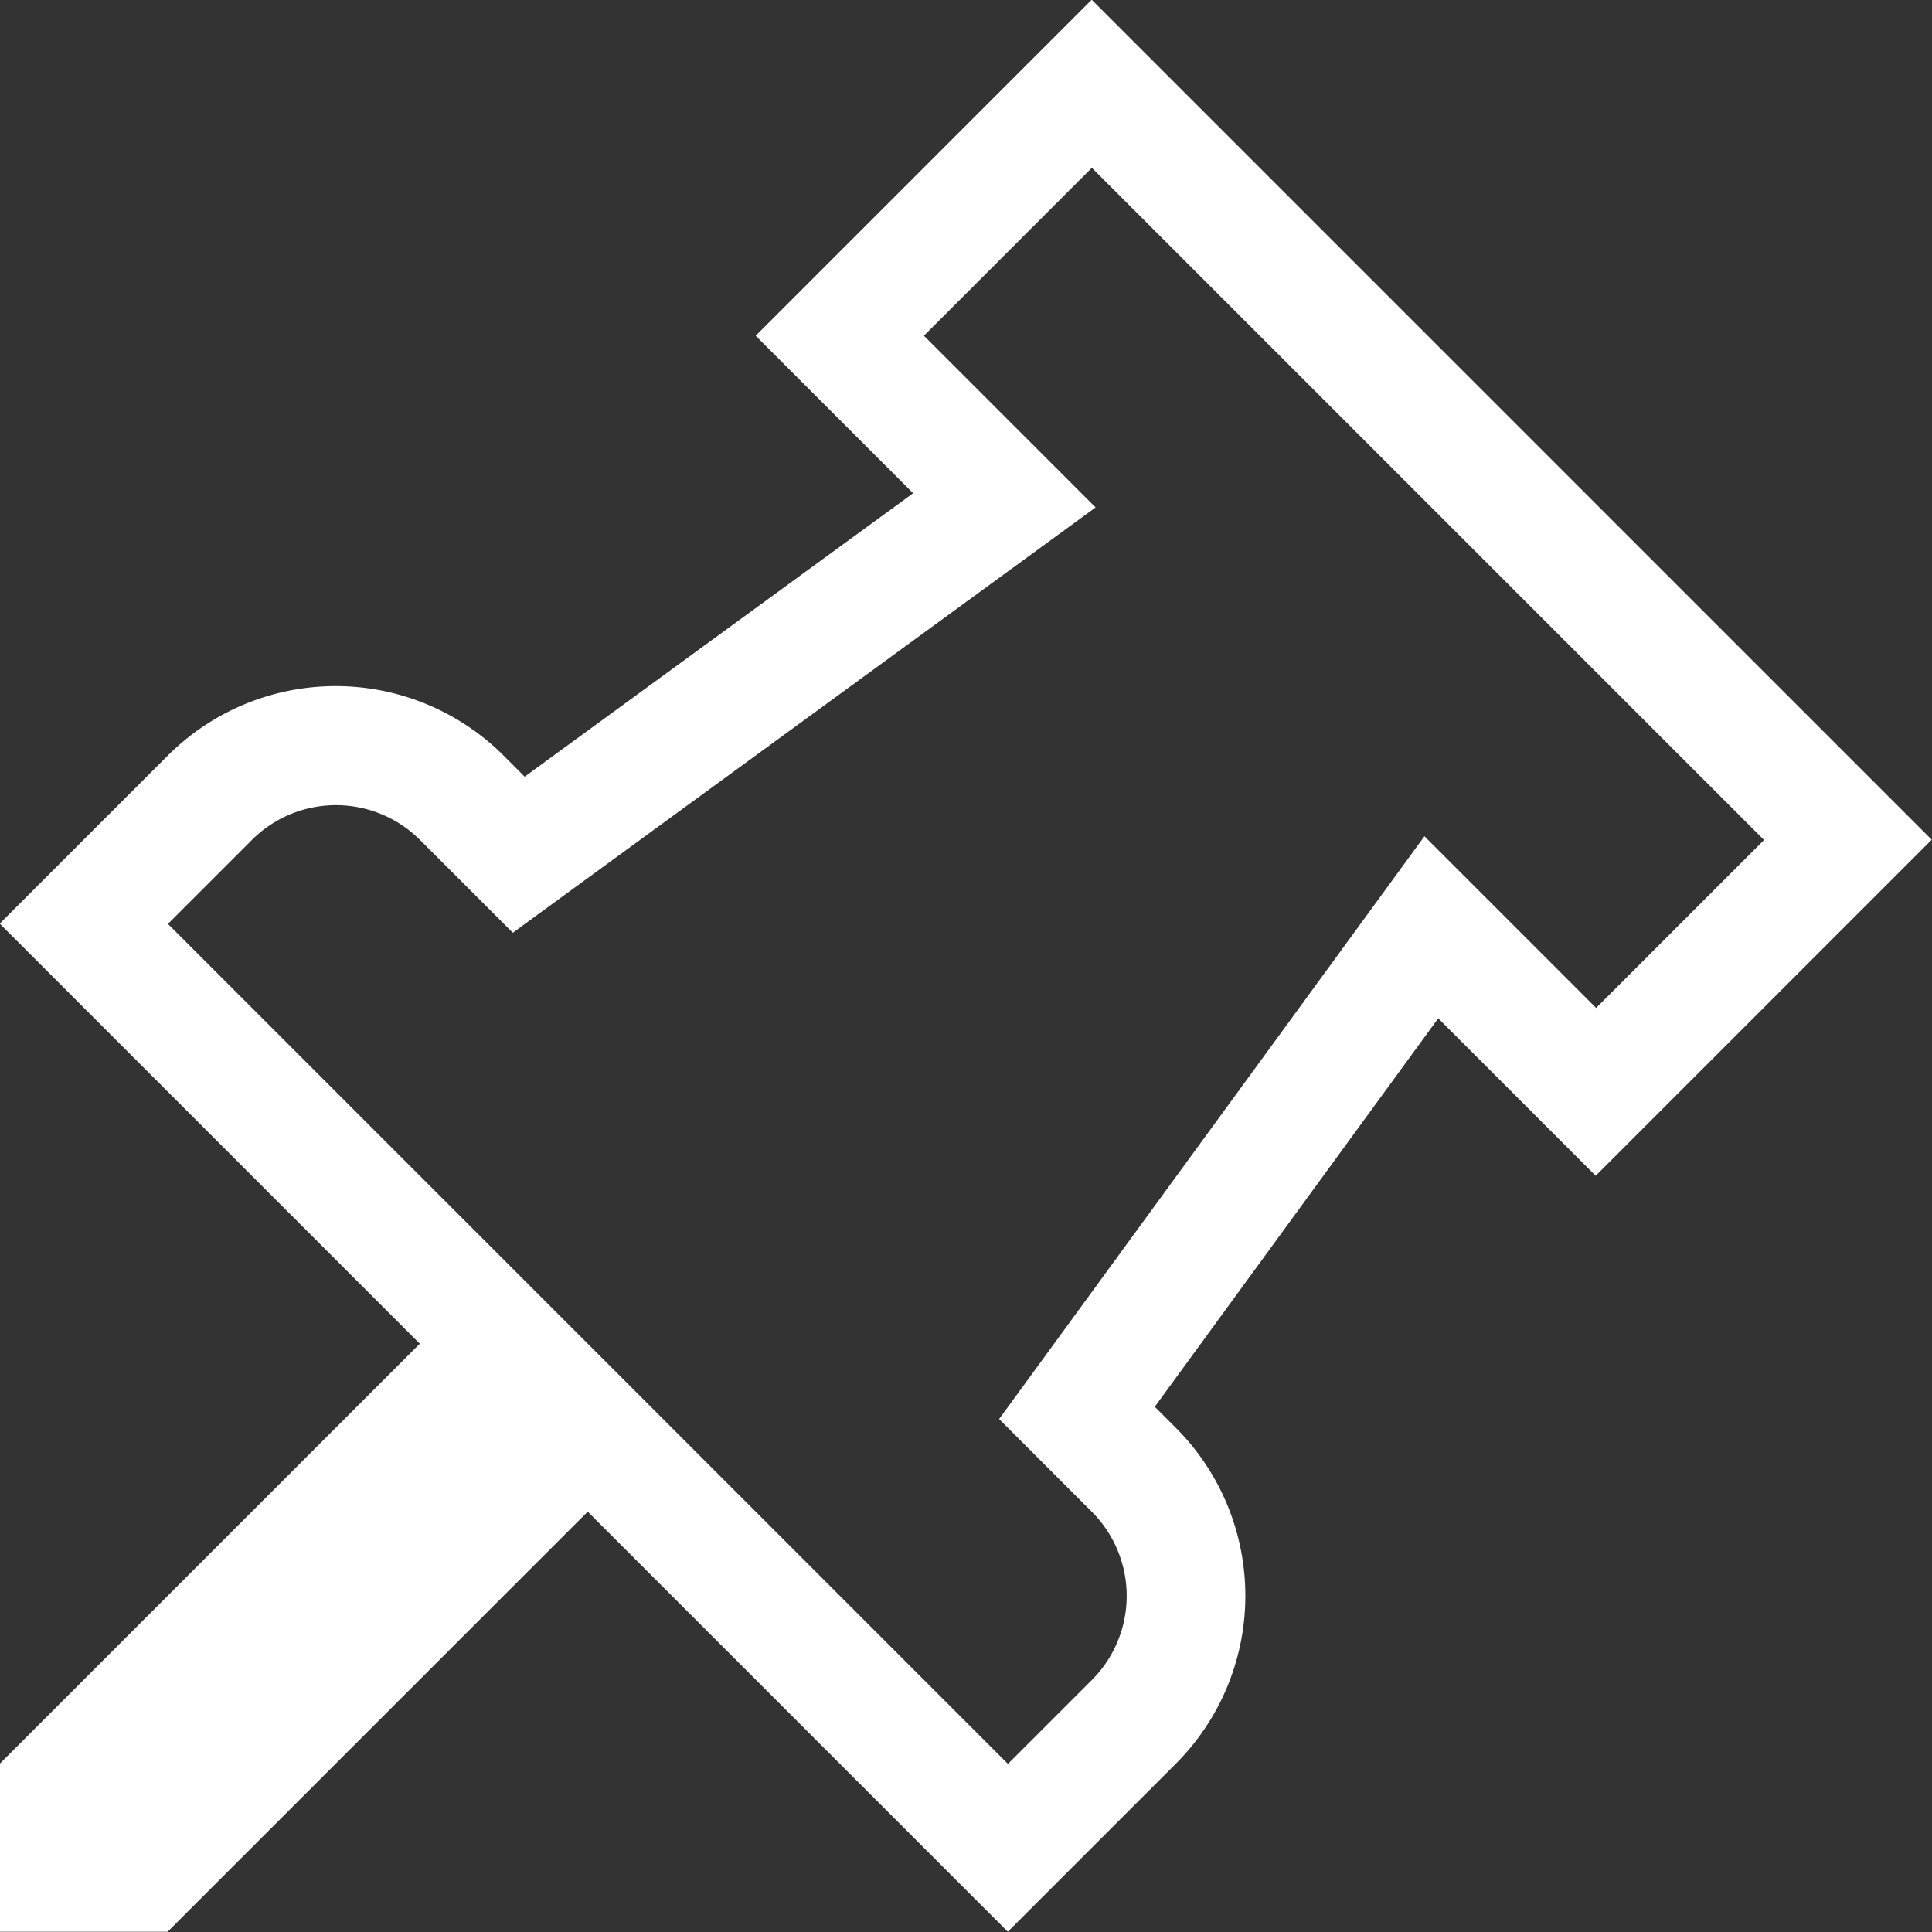 <svg xmlns="http://www.w3.org/2000/svg" width="14" height="14" viewBox="0 0 14 14"
 fill="#FFFF">
  <rect x="0" y="0" width="14" height="14" fill="#333333" stroke="none"/>
  <path id="noun-unpin-1919211" 
  d="M199.454,69.936l-1.217,1.217-1.244-1.244-3.082,4.223.673.673h0a.862.862,0,0,1,0,1.217l-.609.609-6.087-6.087.609-.609a.862.862,0,0,1,1.217,0l.673.673,4.223-3.082-1.244-1.244,1.217-1.217,4.869,4.869m1.217,0-6.087-6.087-2.435,2.435,1.141,1.141-2.815,2.054-.152-.152a1.722,1.722,0,0,0-2.435,0l-1.217,1.217,3.044,3.044-3.044,3.044v1.217h1.217l3.044-3.044,3.044,3.044,1.217-1.217h0a1.722,1.722,0,0,0,0-2.435l-.152-.152,2.054-2.815,1.141,1.141,2.435-2.435Z"
   transform="translate(-186.671 -63.849)"
   fill="#FFFF"/>
</svg>
